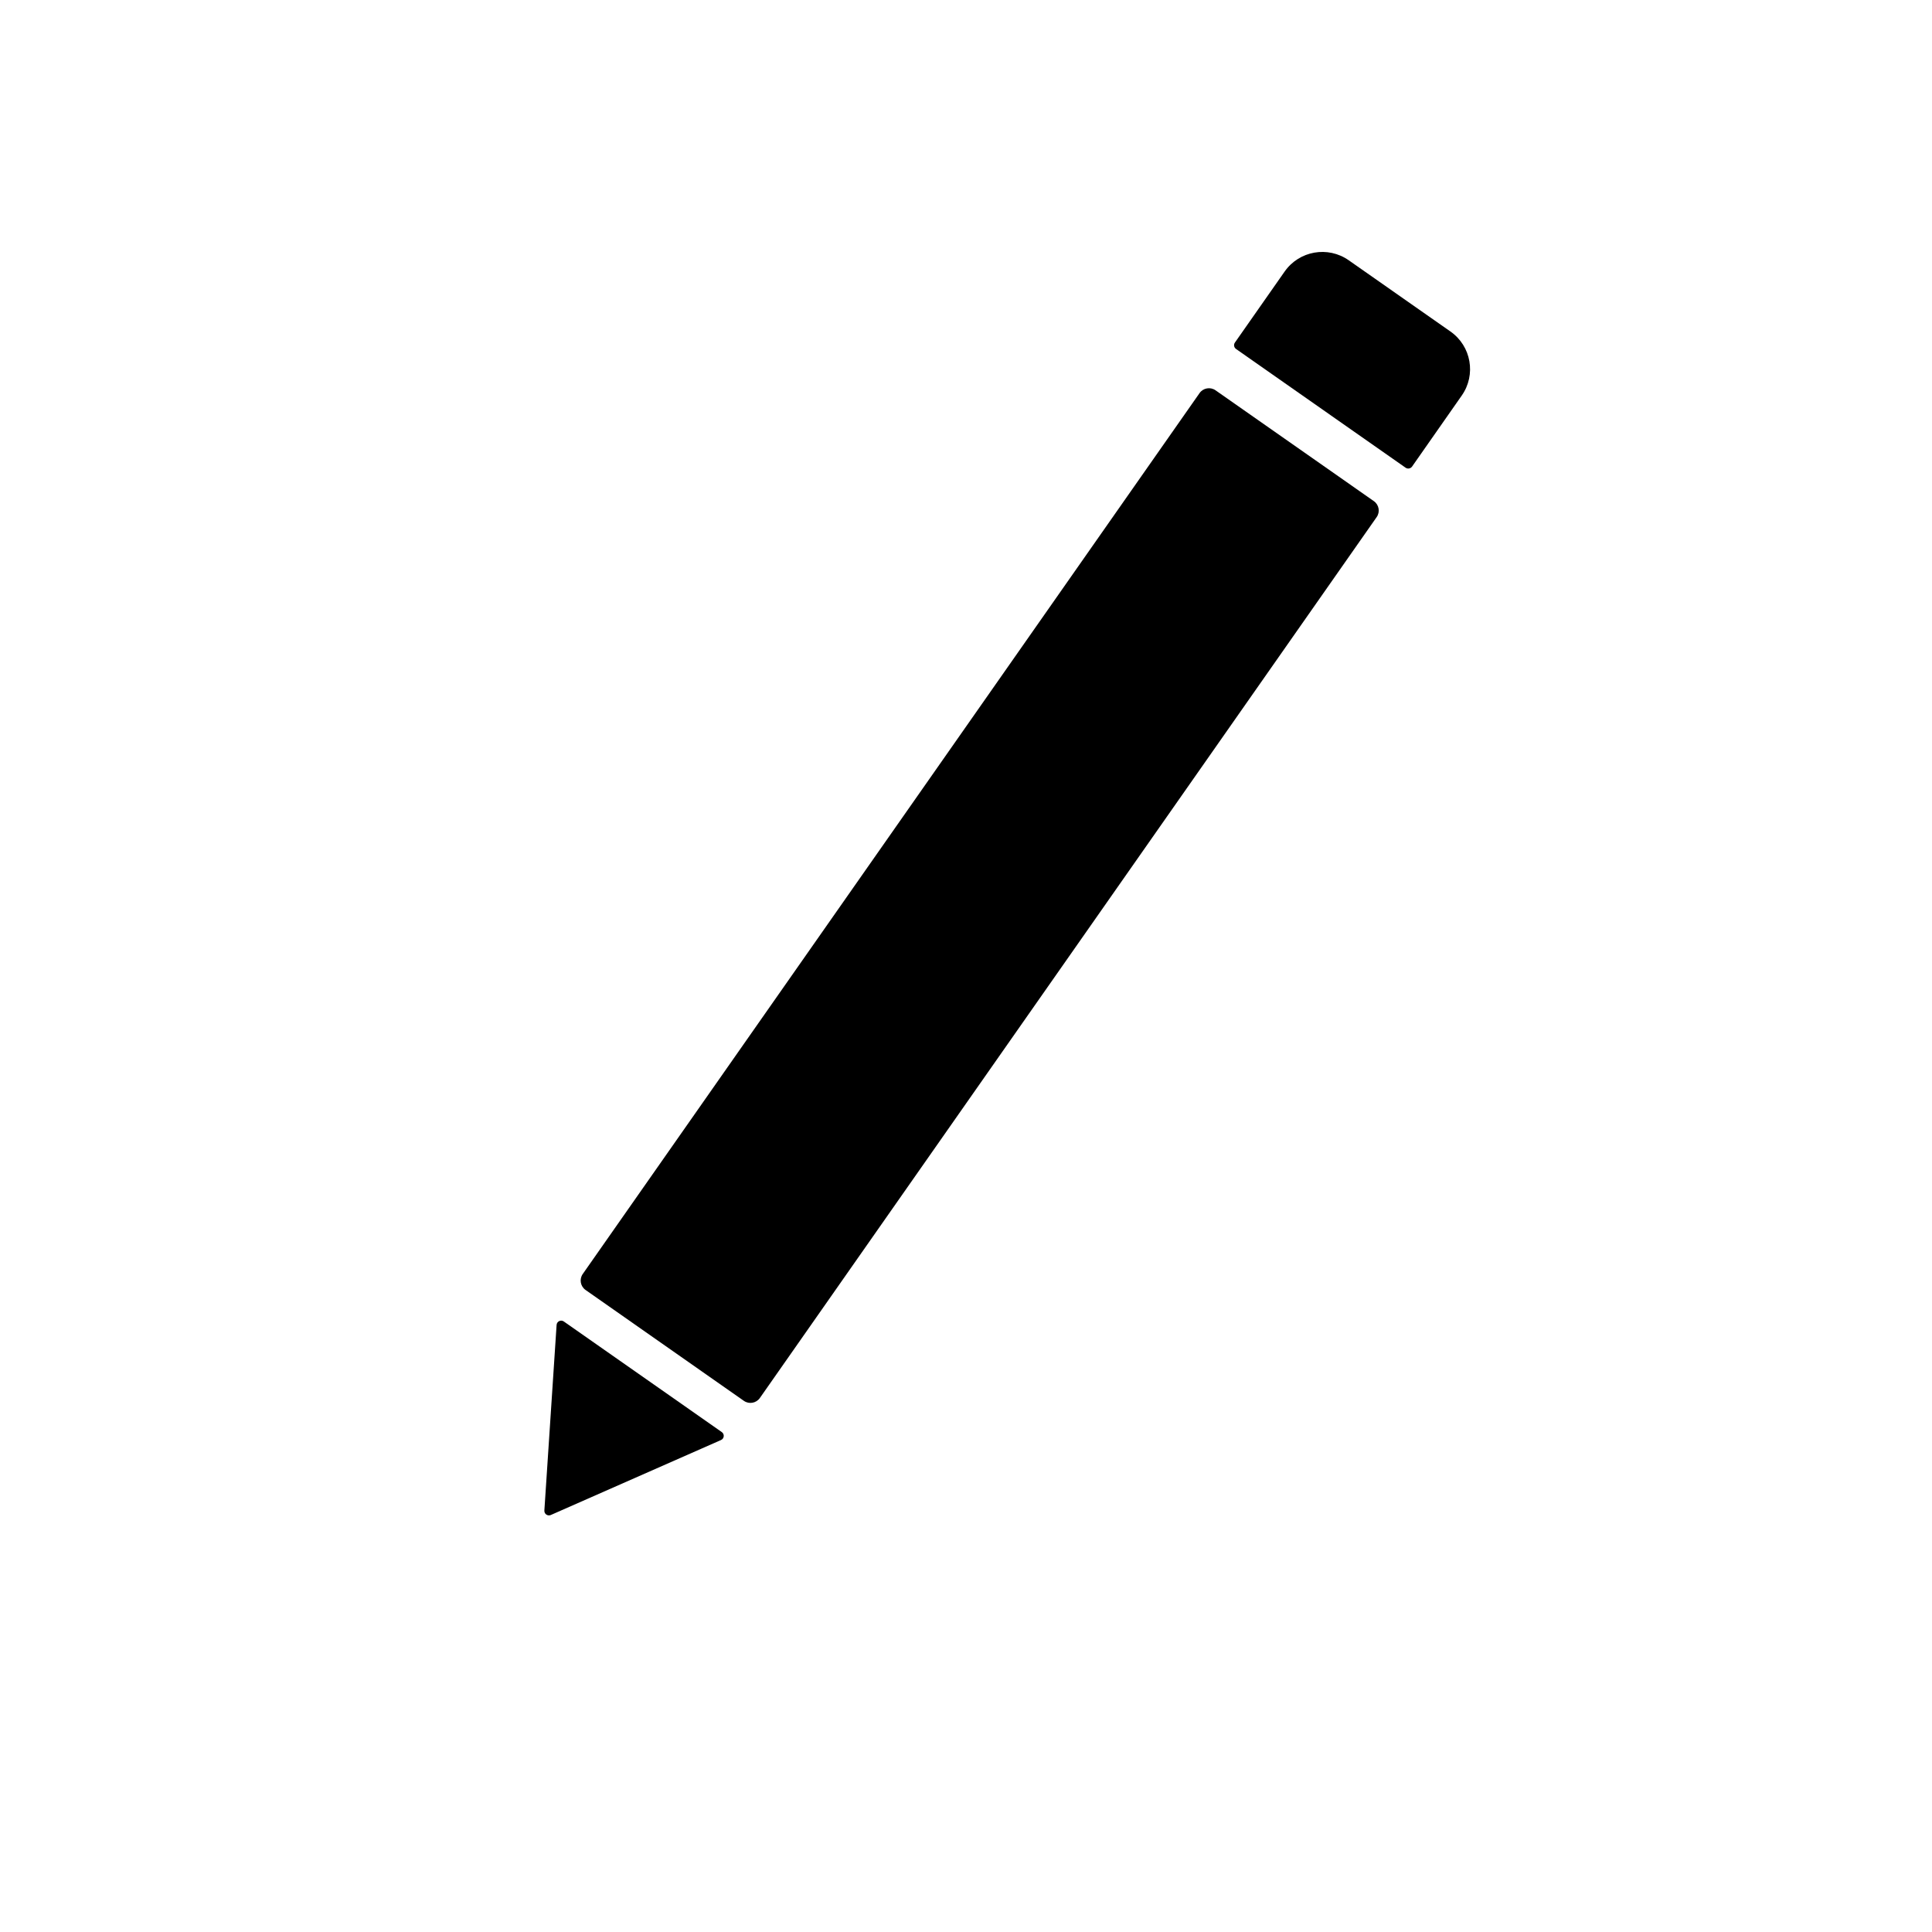 <svg width="42" height="42" viewBox="0 0 42 42" fill="none" xmlns="http://www.w3.org/2000/svg">
<path d="M26.077 8.546C26.156 8.433 26.312 8.406 26.425 8.485L29.866 10.894C29.979 10.973 30.007 11.129 29.927 11.242L16.519 30.391C16.44 30.504 16.284 30.532 16.171 30.453L12.73 28.043C12.617 27.964 12.589 27.808 12.669 27.695L26.077 8.546Z" fill="black"/>
<path d="M11.974 32.935C11.905 32.965 11.829 32.912 11.834 32.837L12.1 28.803C12.105 28.725 12.194 28.683 12.257 28.728L15.691 31.132C15.755 31.177 15.745 31.274 15.674 31.305L11.974 32.935Z" fill="black"/>
<path d="M27.927 5.903C28.244 5.451 28.867 5.341 29.32 5.658L31.532 7.207C31.984 7.523 32.094 8.147 31.777 8.599L30.697 10.143C30.665 10.188 30.602 10.199 30.557 10.168L26.87 7.586C26.825 7.554 26.814 7.492 26.846 7.447L27.927 5.903Z" fill="black"/>
</svg>
